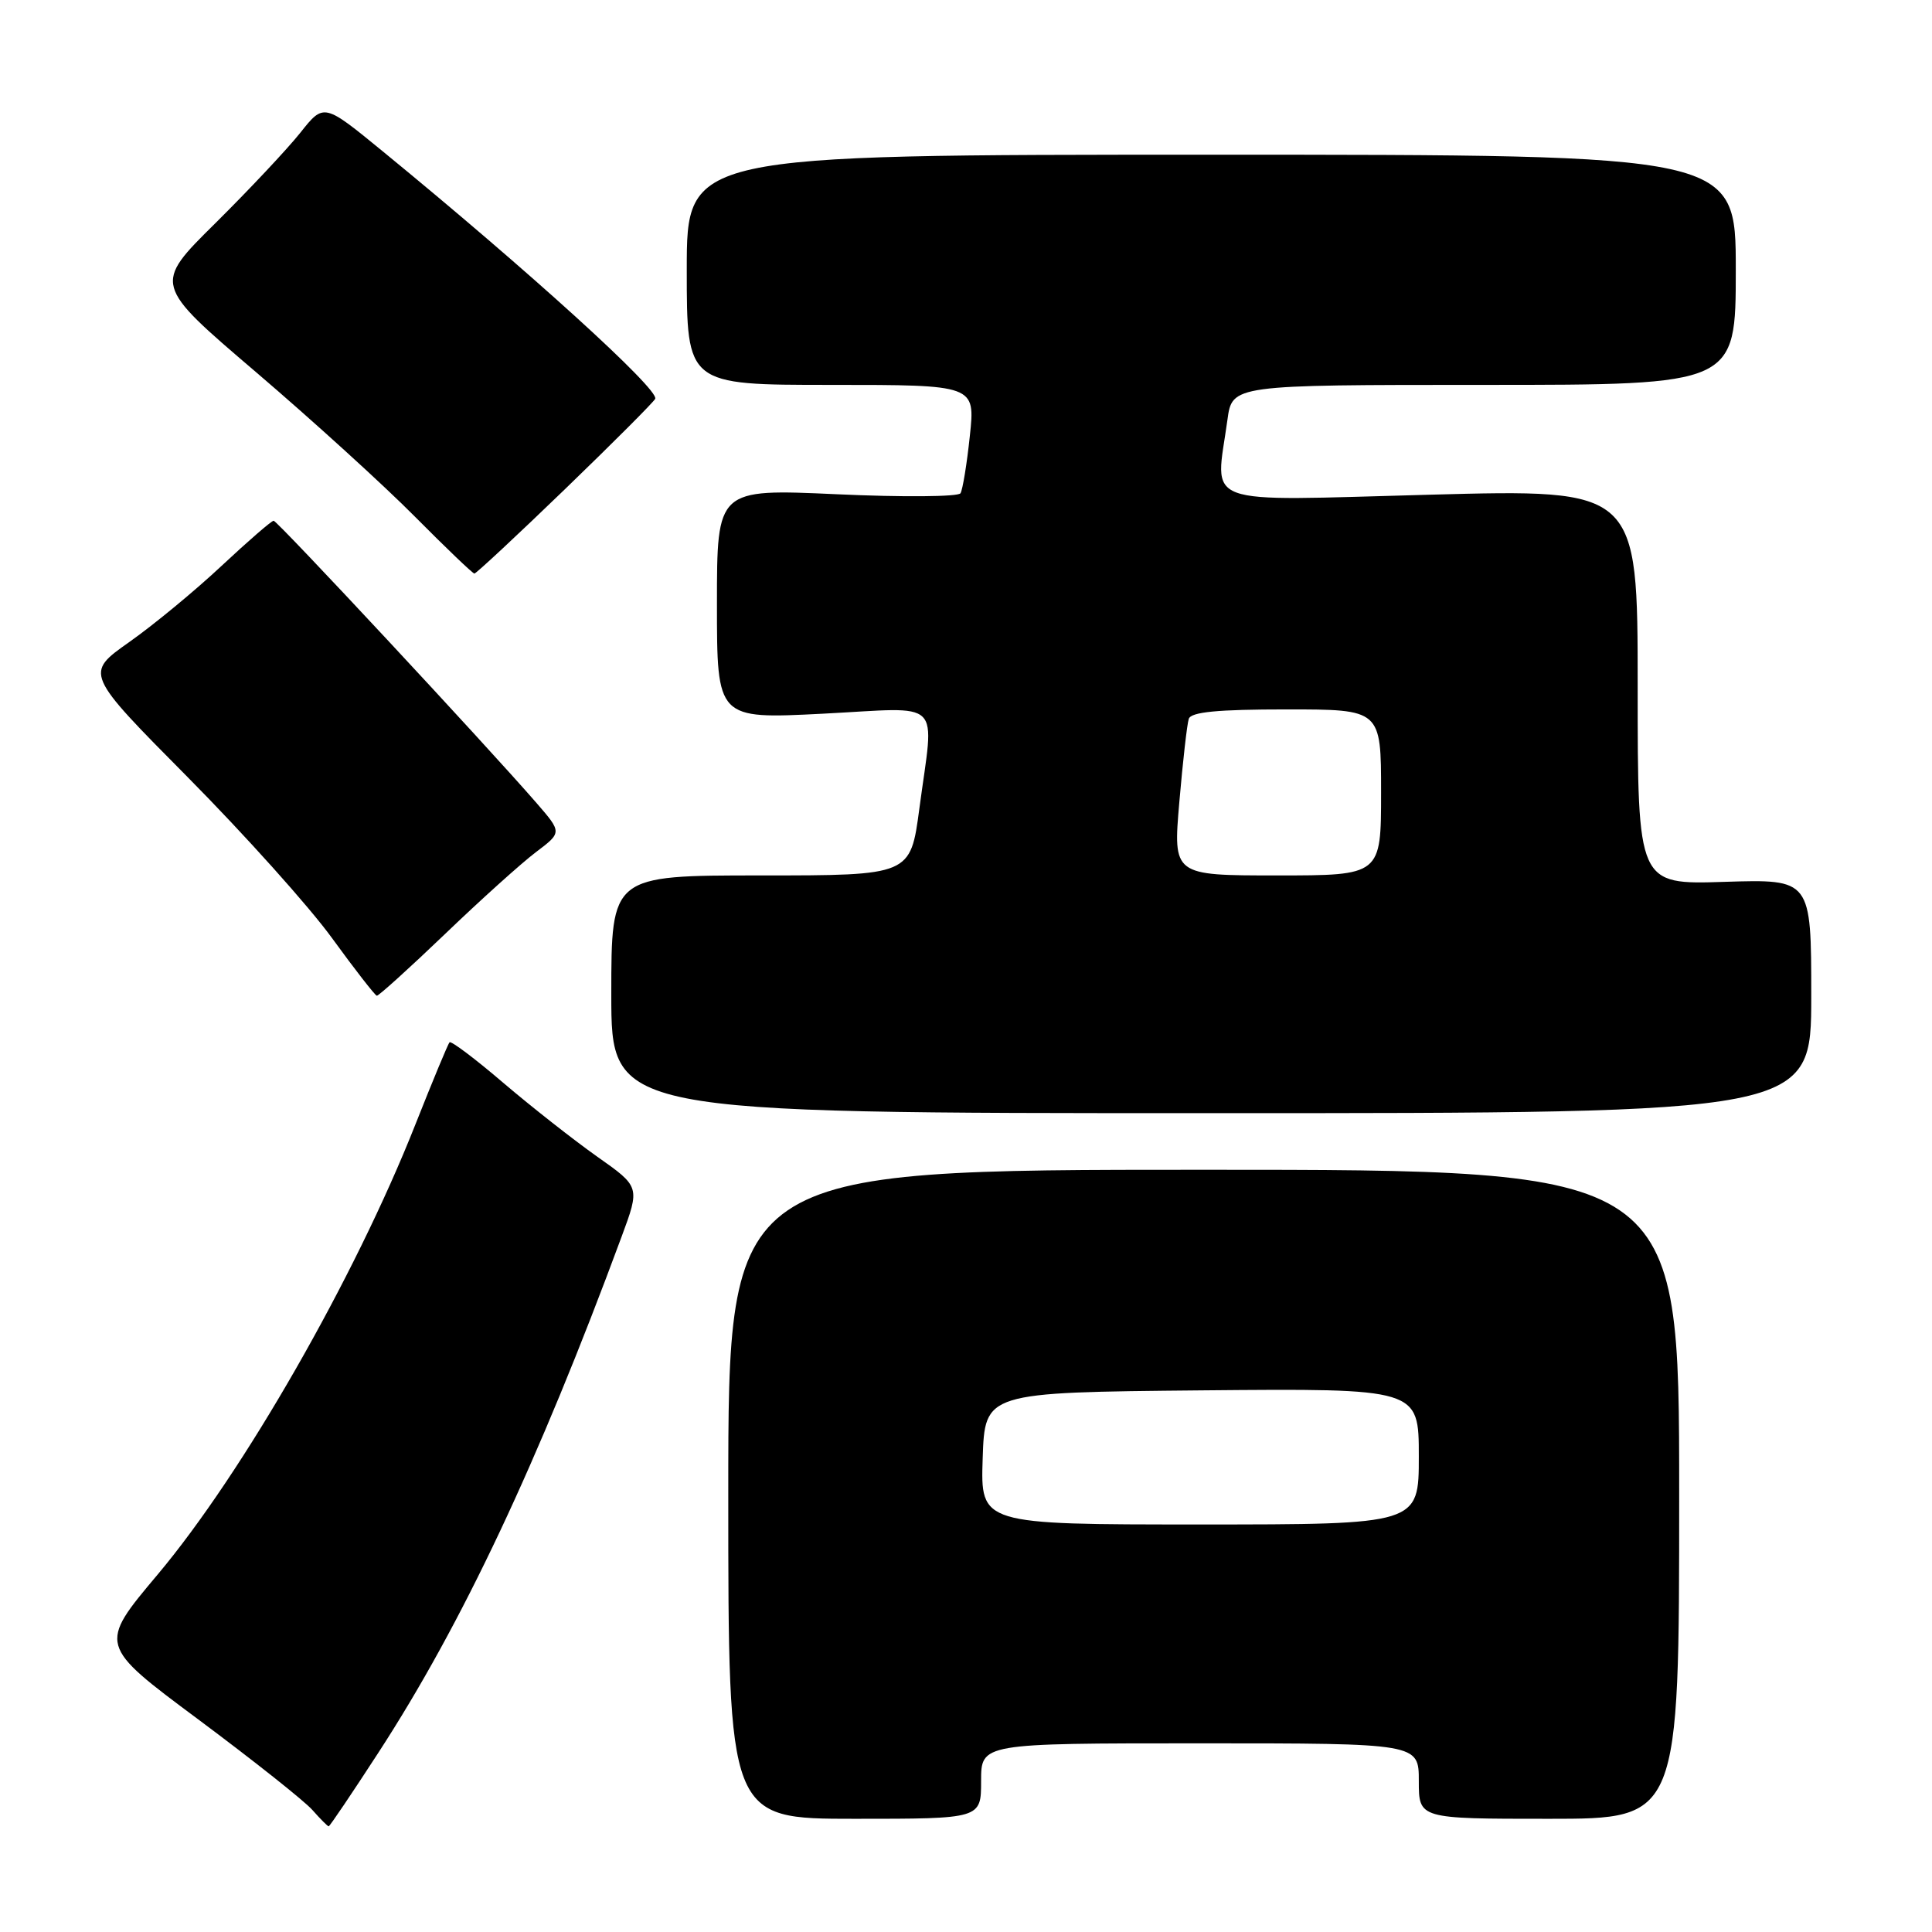 <?xml version="1.0" encoding="UTF-8" standalone="no"?>
<!DOCTYPE svg PUBLIC "-//W3C//DTD SVG 1.1//EN" "http://www.w3.org/Graphics/SVG/1.1/DTD/svg11.dtd" >
<svg xmlns="http://www.w3.org/2000/svg" xmlns:xlink="http://www.w3.org/1999/xlink" version="1.1" viewBox="0 0 256 256">
 <g >
 <path fill="currentColor"
d=" M 50.13 232.25 C 61.21 215.21 71.28 193.85 82.36 163.88 C 84.81 157.26 84.81 157.26 79.13 153.26 C 76.01 151.05 70.42 146.66 66.70 143.49 C 62.99 140.31 59.78 137.90 59.57 138.11 C 59.36 138.32 57.33 143.22 55.04 149.00 C 47.01 169.32 32.20 195.17 20.90 208.62 C 13.03 217.98 13.03 217.98 26.27 227.83 C 33.54 233.25 40.36 238.65 41.40 239.84 C 42.45 241.03 43.42 242.00 43.55 242.00 C 43.69 242.00 46.65 237.61 50.13 232.25 Z  M 130.00 236.00 C 130.00 231.00 130.00 231.00 159.00 231.00 C 188.00 231.00 188.00 231.00 188.00 236.00 C 188.00 241.00 188.00 241.00 205.25 241.00 C 222.50 241.00 222.50 241.00 222.50 198.00 C 222.50 155.00 222.50 155.00 159.50 155.00 C 96.50 155.00 96.50 155.00 96.50 198.00 C 96.50 241.00 96.50 241.00 113.25 241.00 C 130.00 241.00 130.00 241.00 130.00 236.00 Z  M 240.00 131.99 C 240.00 116.49 240.00 116.49 228.50 116.85 C 217.00 117.22 217.00 117.22 217.00 91.02 C 217.00 64.81 217.00 64.81 189.50 65.55 C 158.53 66.37 161.04 67.29 162.64 55.64 C 163.27 51.00 163.27 51.00 196.64 51.00 C 230.00 51.00 230.00 51.00 230.00 35.75 C 230.00 20.50 230.00 20.50 160.50 20.50 C 91.00 20.50 91.00 20.50 91.00 35.75 C 91.00 51.00 91.00 51.00 110.12 51.00 C 129.23 51.00 129.23 51.00 128.51 57.75 C 128.12 61.46 127.56 64.89 127.27 65.36 C 126.98 65.83 119.60 65.89 110.87 65.49 C 95.00 64.77 95.00 64.77 95.00 80.03 C 95.00 95.28 95.00 95.28 109.00 94.57 C 125.26 93.74 123.79 92.31 121.82 107.14 C 120.64 116.00 120.64 116.00 100.82 116.00 C 81.00 116.00 81.00 116.00 81.00 131.75 C 81.00 147.50 81.00 147.50 160.50 147.50 C 240.00 147.50 240.00 147.50 240.00 131.99 Z  M 58.98 123.75 C 63.71 119.21 69.13 114.33 71.03 112.90 C 74.47 110.30 74.47 110.30 71.09 106.40 C 64.29 98.57 36.75 69.00 36.26 69.00 C 35.98 69.00 32.89 71.68 29.38 74.96 C 25.87 78.25 20.36 82.80 17.12 85.08 C 11.24 89.23 11.24 89.23 24.87 102.98 C 32.37 110.55 40.98 120.14 44.00 124.31 C 47.02 128.47 49.70 131.90 49.93 131.94 C 50.17 131.97 54.24 128.29 58.98 123.75 Z  M 74.89 64.79 C 81.27 58.63 86.64 53.25 86.82 52.84 C 87.35 51.60 70.07 35.90 50.70 20.04 C 42.91 13.66 42.91 13.66 39.80 17.58 C 38.09 19.73 33.01 25.14 28.51 29.60 C 20.32 37.70 20.32 37.70 33.91 49.30 C 41.38 55.68 50.86 64.30 54.97 68.45 C 59.09 72.60 62.64 76.00 62.86 76.00 C 63.09 76.00 68.50 70.96 74.89 64.79 Z  M 130.21 193.25 C 130.50 184.50 130.50 184.50 159.25 184.23 C 188.00 183.97 188.00 183.97 188.00 192.98 C 188.00 202.00 188.00 202.00 158.96 202.00 C 129.92 202.00 129.92 202.00 130.21 193.25 Z  M 156.27 106.25 C 156.73 100.89 157.29 95.94 157.52 95.25 C 157.82 94.34 161.33 94.00 170.47 94.00 C 183.00 94.00 183.00 94.00 183.00 105.00 C 183.00 116.00 183.00 116.00 169.21 116.00 C 155.43 116.00 155.43 116.00 156.27 106.25 Z "/>
</g>
</svg>